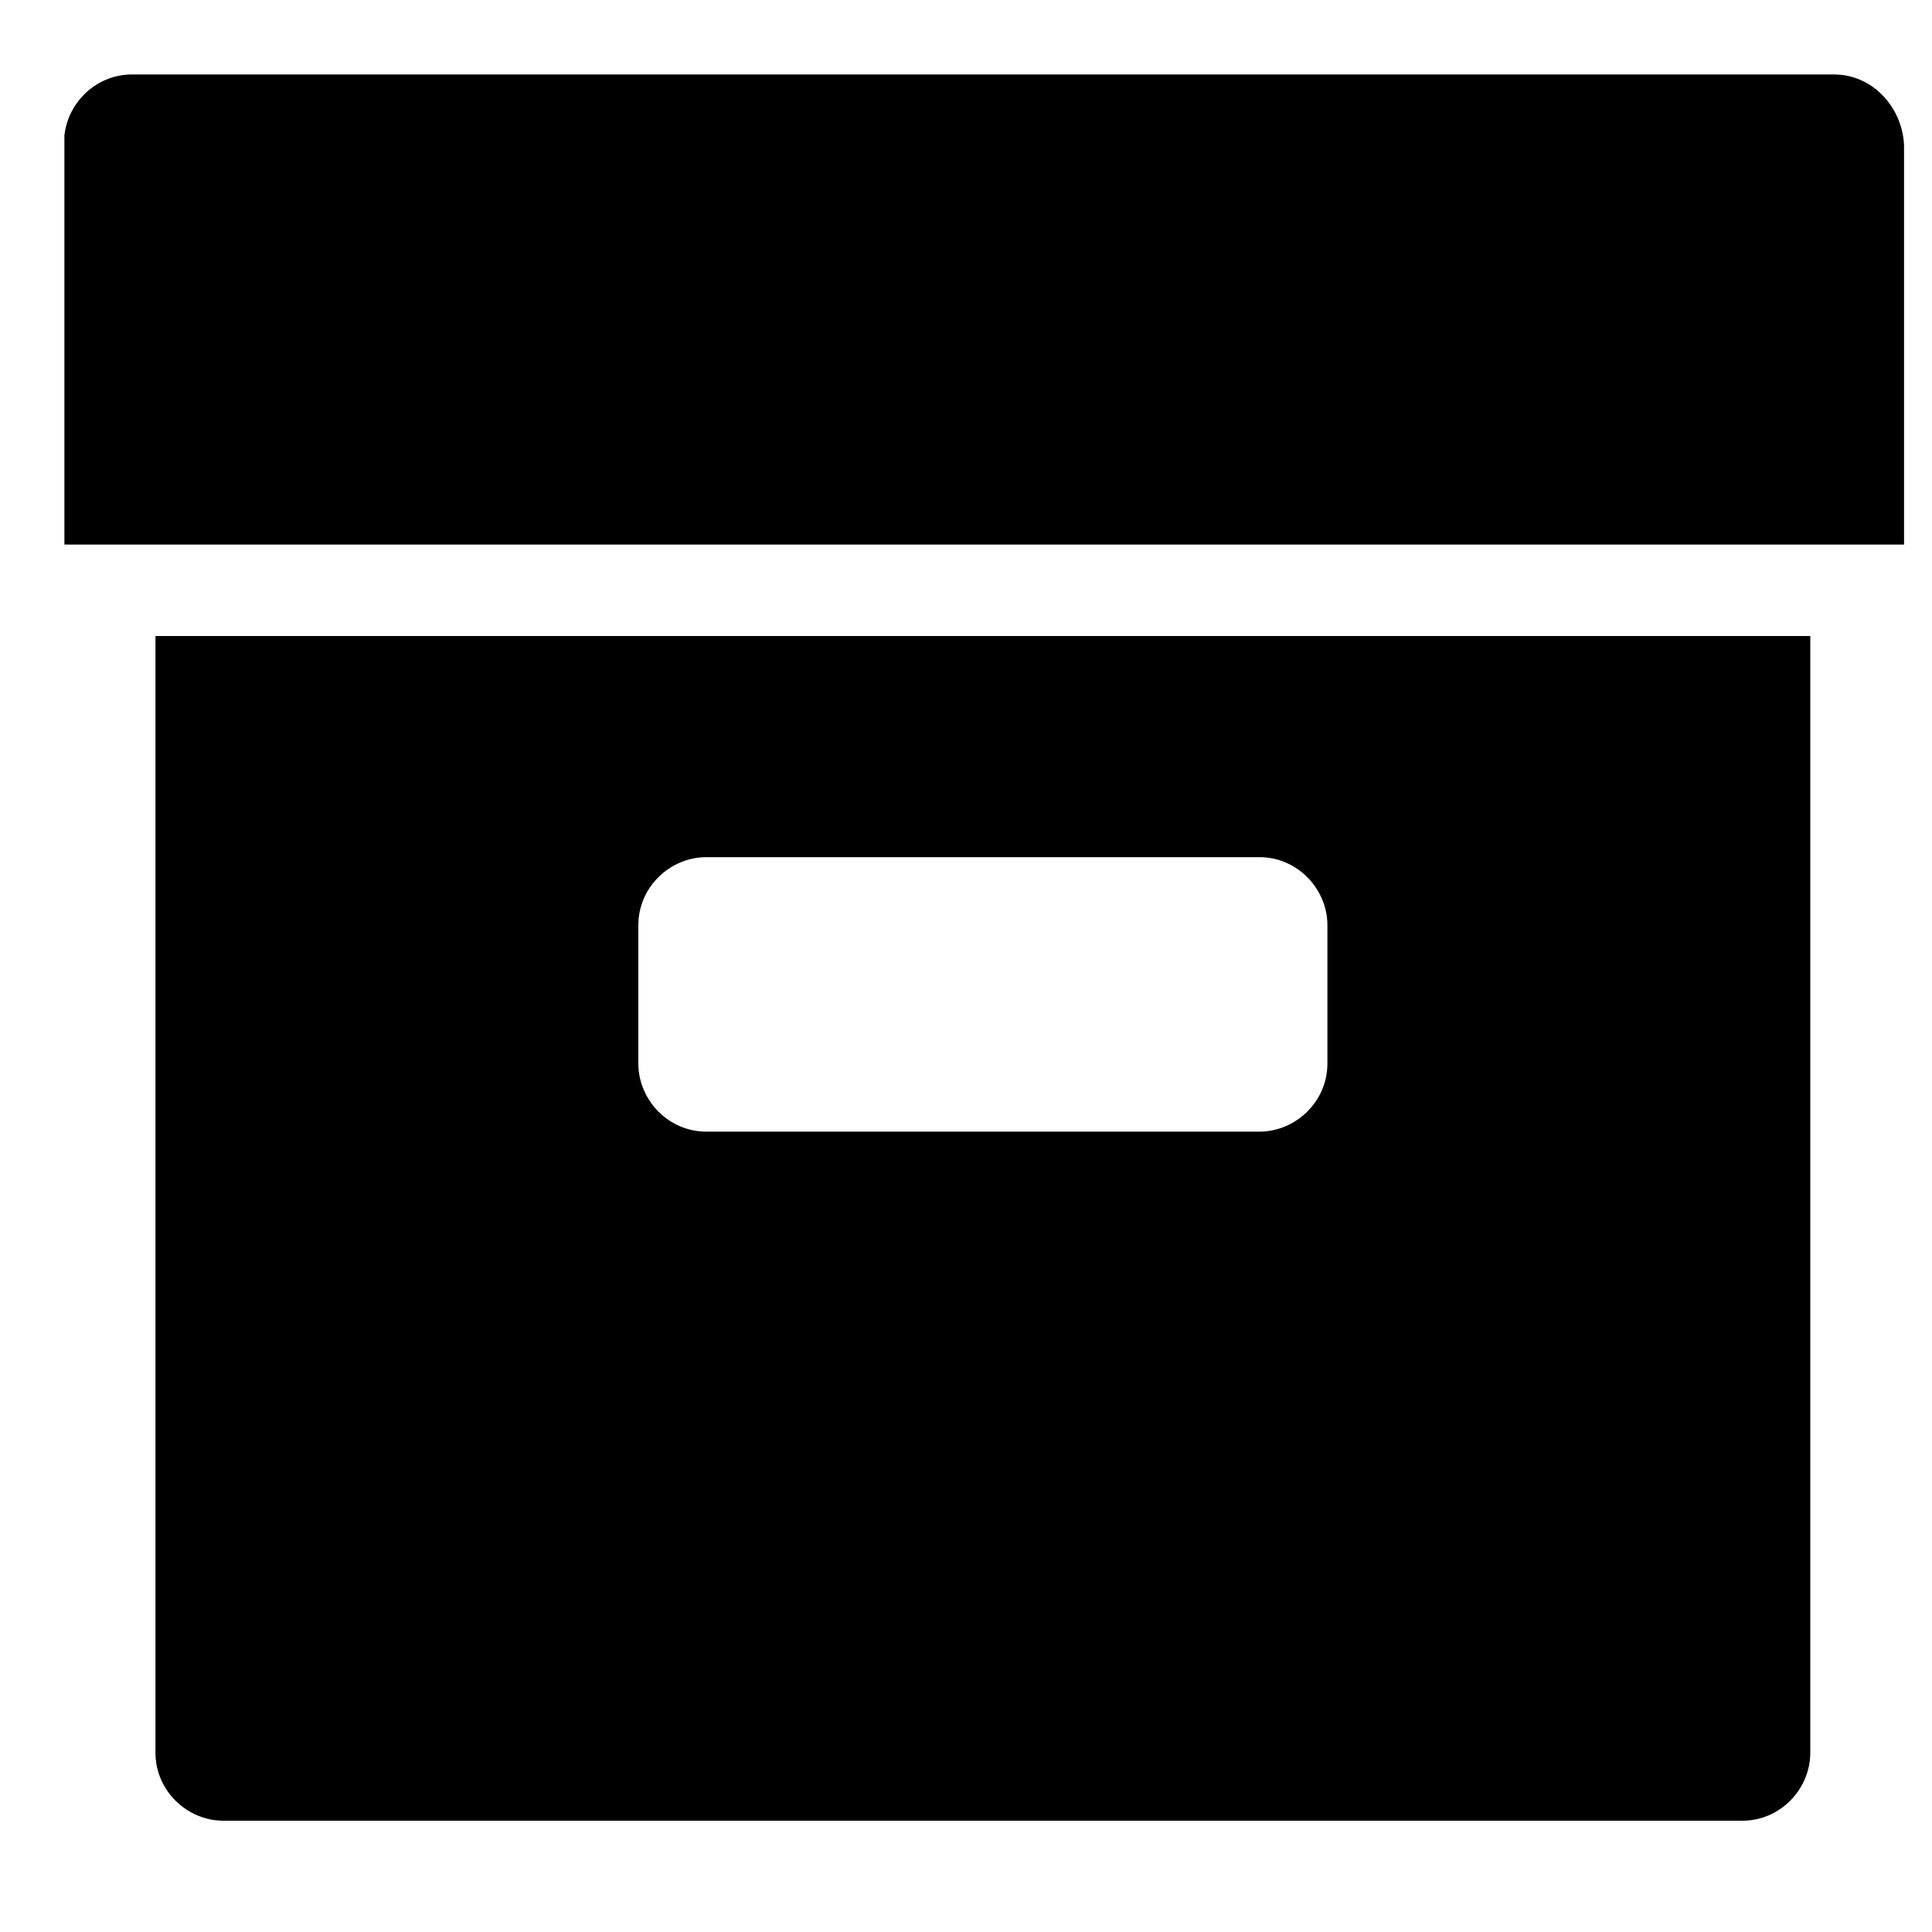 <svg width="15" height="15" viewBox="0 0 15 15" fill="none" xmlns="http://www.w3.org/2000/svg">
<g clip-path="url(#clip0_1377_26446)">
<path d="M1.207 4.938V13.608C1.207 13.905 1.454 14.136 1.735 14.136H13.527C13.824 14.136 14.055 13.889 14.055 13.608V4.938H1.207ZM10.306 8.257C10.306 8.554 10.059 8.786 9.778 8.786H5.484C5.187 8.786 4.956 8.538 4.956 8.257V7.184C4.956 6.886 5.203 6.655 5.484 6.655H9.778C10.075 6.655 10.306 6.903 10.306 7.184V8.257Z" fill="black"/>
<path d="M14.238 0.578H1.026C0.728 0.578 0.497 0.826 0.497 1.107V4.228H14.783V1.123C14.766 0.826 14.535 0.578 14.238 0.578Z" fill="black"/>
</g>
<defs>
<clipPath id="clip0_1377_26446">
<rect width="14.286" height="14.286" fill="white" transform="translate(0.5 0.214)"/>
</clipPath>
</defs>
</svg>
